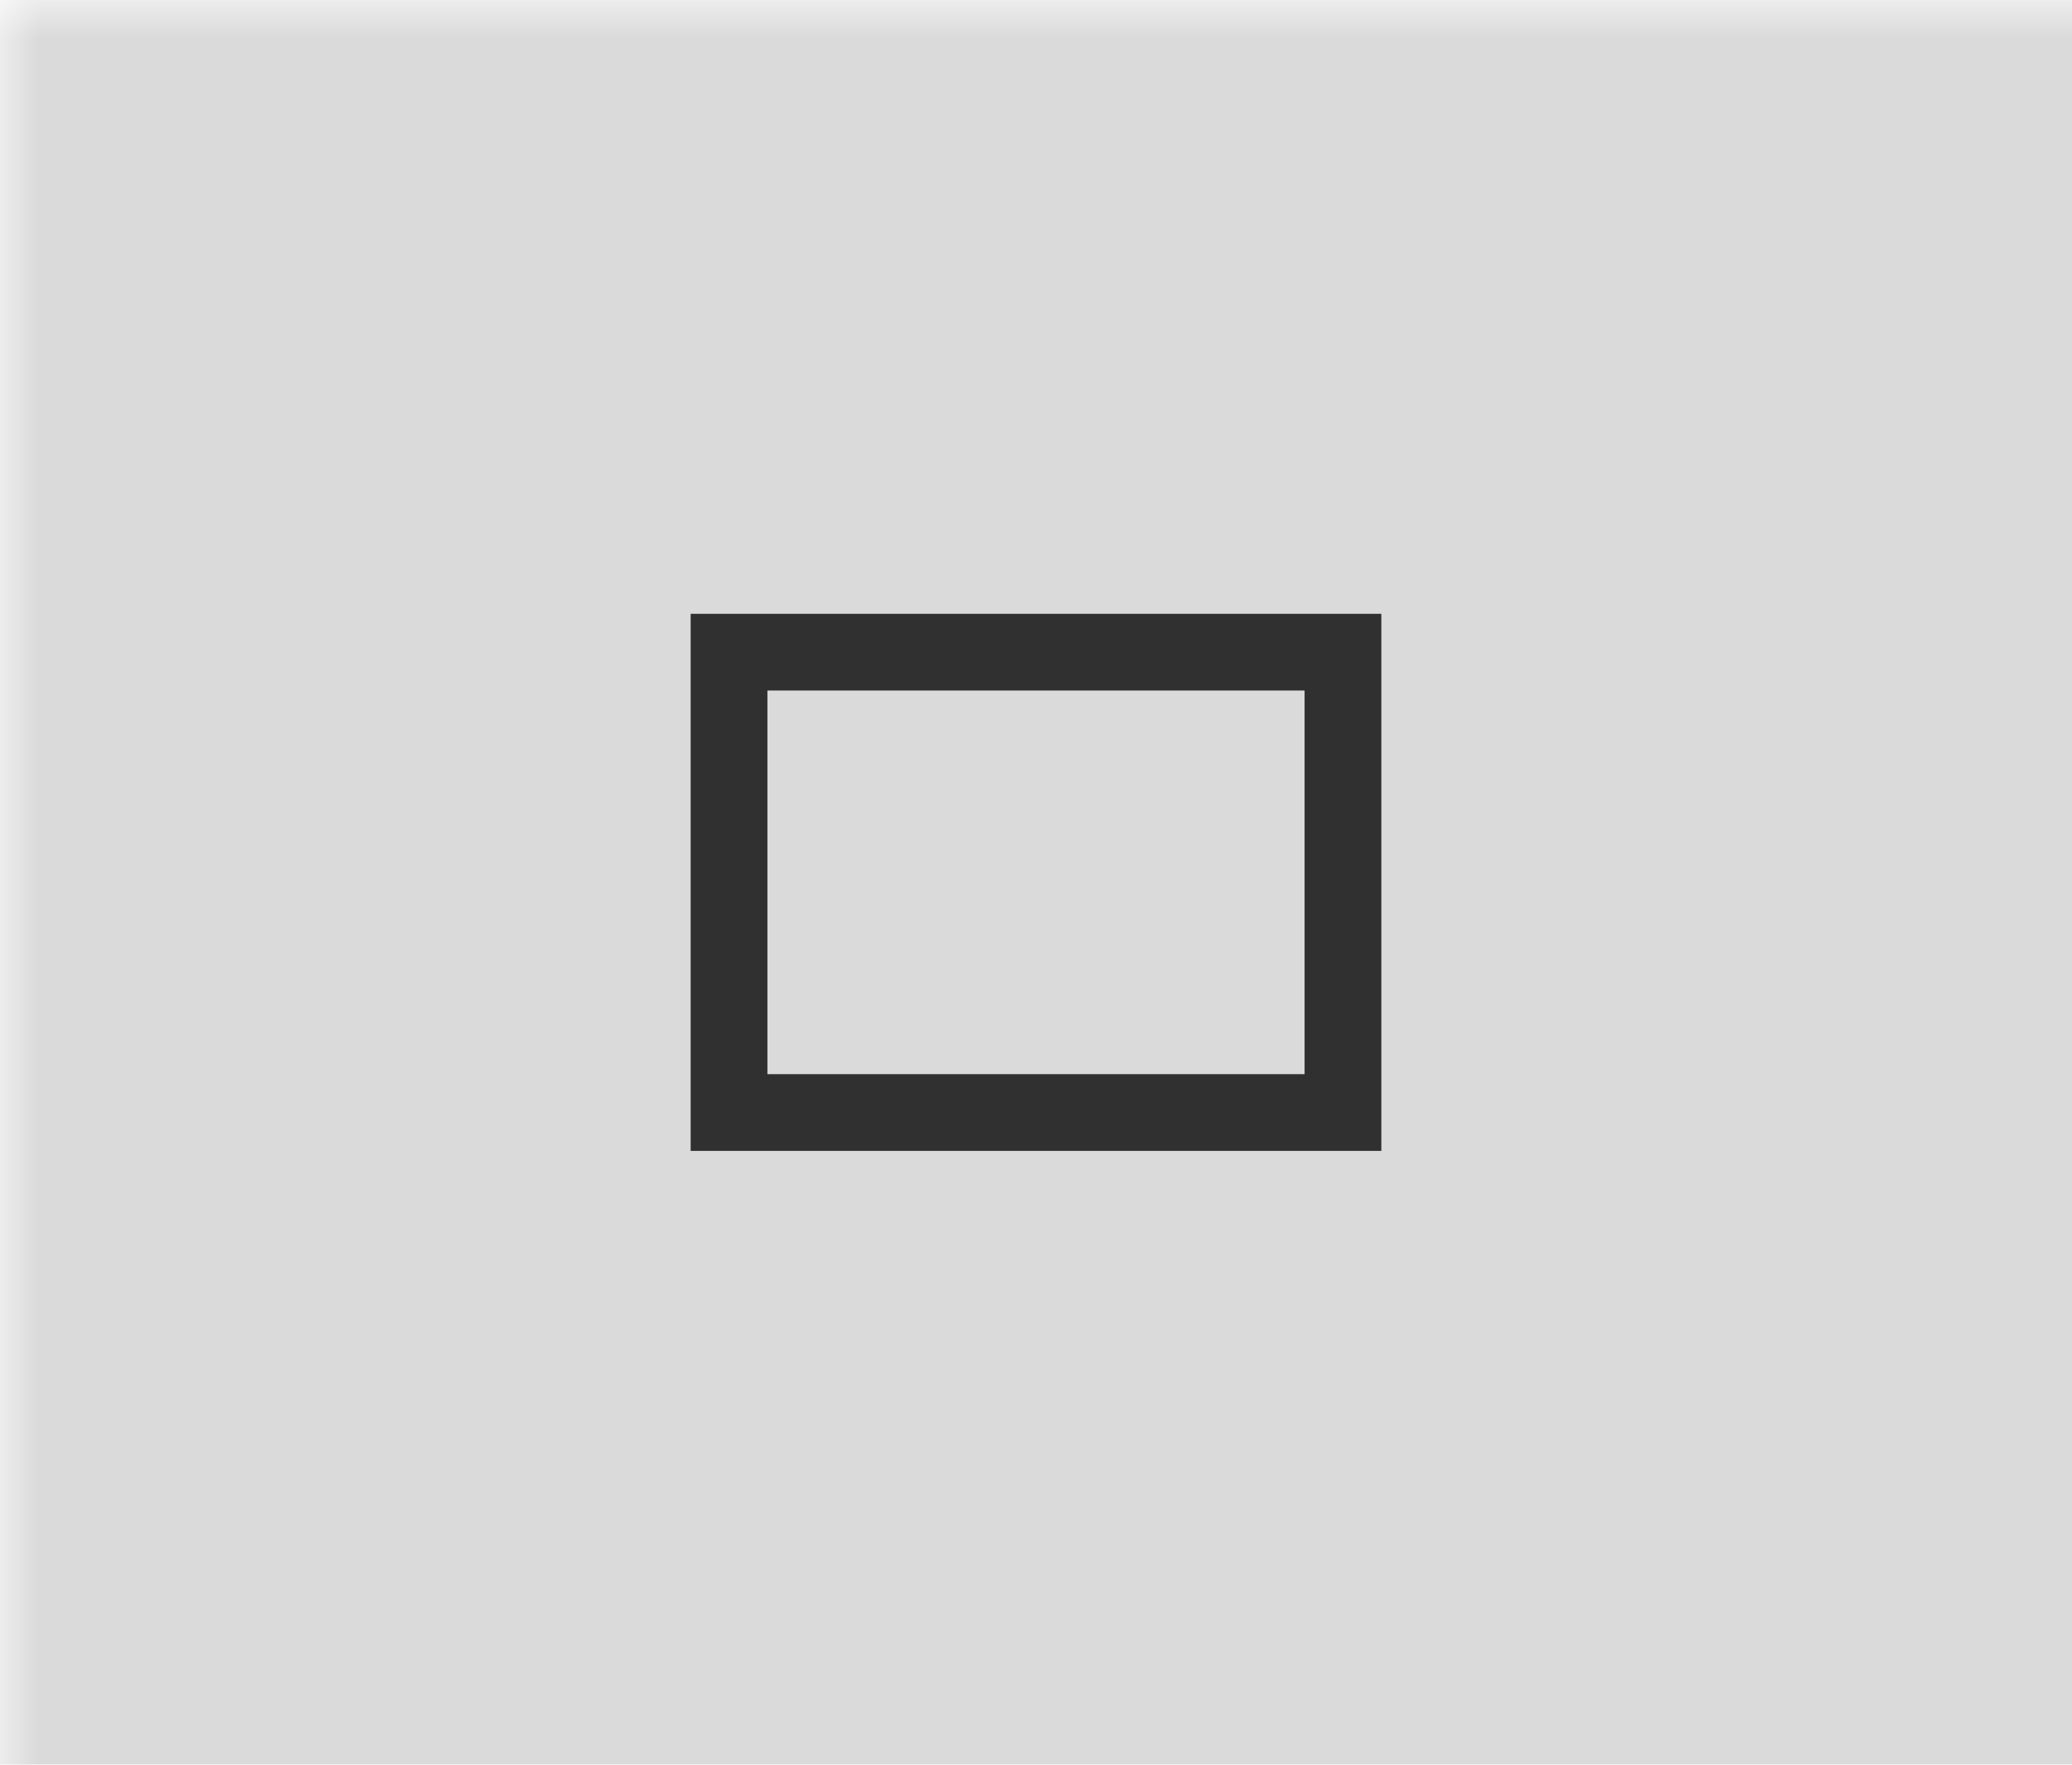 <?xml version="1.0" encoding="UTF-8"?>
<svg width="27px" height="23px" viewBox="0 0 27 23" version="1.1" xmlns="http://www.w3.org/2000/svg" xmlns:xlink="http://www.w3.org/1999/xlink">
    <!-- Generator: Sketch 3.8.3 (29802) - http://www.bohemiancoding.com/sketch -->
    <title>max-icon</title>
    <desc>Created with Sketch.</desc>
    <defs>
        <rect id="path-1" x="-57" y="-70" width="181" height="236"></rect>
        <mask id="mask-2" maskContentUnits="userSpaceOnUse" maskUnits="objectBoundingBox" x="0" y="0" width="181" height="236" fill="white">
            <use xlink:href="#path-1"></use>
        </mask>
    </defs>
    <g id="Page-1" stroke="none" stroke-width="1" fill="none" fill-rule="evenodd">
        <use id="Rectangle-135" stroke="#979797" mask="url(#mask-2)" stroke-width="2" fill="#DADADA" xlink:href="#path-1"></use>
        <g id="titlebutton-maximize-dark">
            <rect id="Rectangle-11" fill-opacity="0.289" fill="#000000" opacity="0" x="0" y="0" width="27" height="23"></rect>
            <path d="M9,13.25 L9,15 L10.8,15 L16.2,15 L18,15 L18,13.25 L18,9.75 L18,8 L16.2,8 L10.8,8 L9,8 L9,9.75 L9,13.25 Z M10,14 L17,14 L17,9 L10,9 L10,14 Z" id="maximize_normal" fill="#303030"></path>
        </g>
    </g>
</svg>
